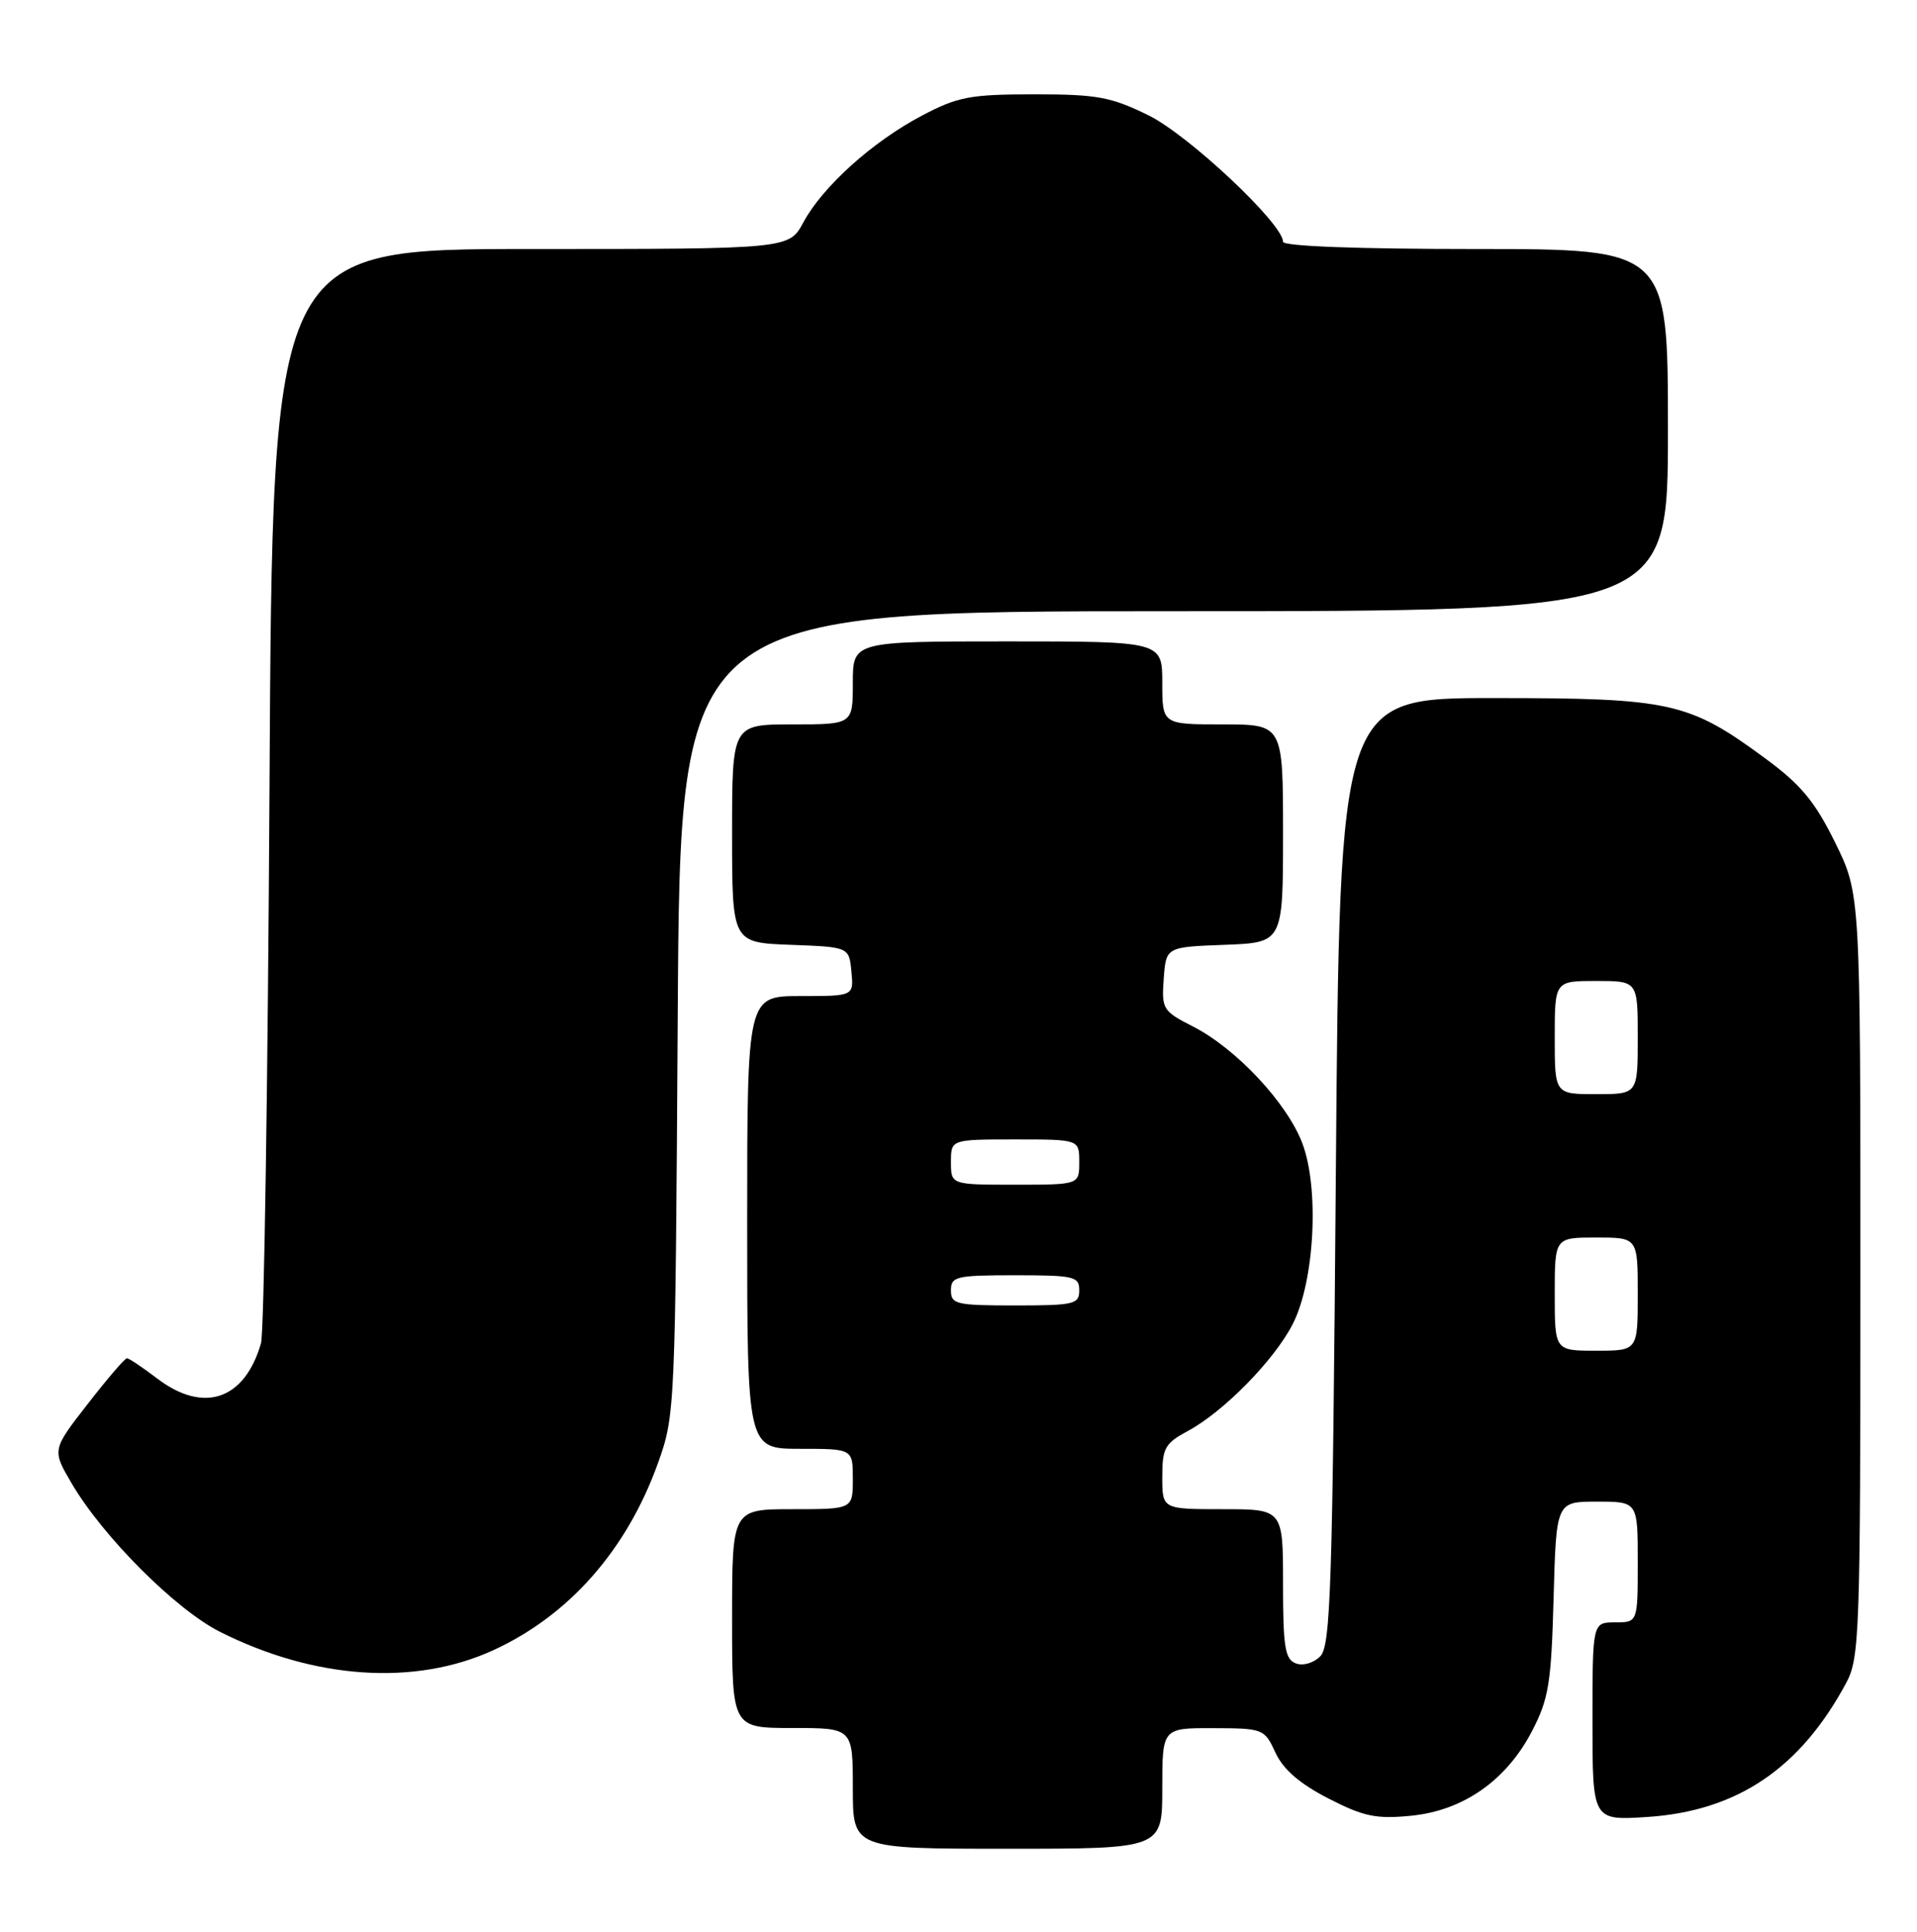 <?xml version="1.0" encoding="UTF-8" standalone="no"?>
<!DOCTYPE svg PUBLIC "-//W3C//DTD SVG 1.1//EN" "http://www.w3.org/Graphics/SVG/1.1/DTD/svg11.dtd" >
<svg xmlns="http://www.w3.org/2000/svg" xmlns:xlink="http://www.w3.org/1999/xlink" version="1.1" viewBox="0 0 254 256">
 <g >
 <path fill="currentColor"
d=" M 154.00 237.00 C 154.00 229.00 154.00 229.00 160.75 229.02 C 167.37 229.04 167.53 229.10 169.00 232.27 C 170.03 234.50 172.21 236.38 176.00 238.33 C 180.67 240.73 182.32 241.08 186.92 240.63 C 193.87 239.96 199.60 235.95 203.00 229.39 C 205.21 225.13 205.54 223.06 205.85 211.78 C 206.20 199.00 206.20 199.00 211.60 199.00 C 217.00 199.00 217.00 199.00 217.00 207.00 C 217.00 215.00 217.00 215.00 214.00 215.00 C 211.00 215.00 211.00 215.00 211.00 228.13 C 211.00 241.26 211.00 241.26 218.25 240.79 C 230.17 240.01 238.54 234.36 244.63 223.00 C 246.39 219.71 246.50 216.46 246.50 168.98 C 246.50 118.46 246.50 118.46 243.15 111.65 C 240.46 106.20 238.63 103.99 233.90 100.51 C 223.76 93.04 221.39 92.51 198.00 92.51 C 177.50 92.50 177.50 92.50 177.00 155.21 C 176.56 210.47 176.31 218.12 174.93 219.50 C 174.03 220.40 172.63 220.80 171.68 220.43 C 170.26 219.89 170.00 218.23 170.00 209.89 C 170.00 200.00 170.00 200.00 162.00 200.00 C 154.00 200.00 154.00 200.00 154.00 195.73 C 154.00 191.89 154.35 191.27 157.42 189.62 C 162.14 187.07 168.80 180.29 171.27 175.50 C 174.18 169.85 174.84 157.50 172.55 151.49 C 170.50 146.12 163.78 138.95 158.06 136.03 C 154.06 133.99 153.90 133.73 154.19 129.70 C 154.50 125.50 154.50 125.50 162.25 125.21 C 170.00 124.92 170.00 124.92 170.00 110.46 C 170.00 96.00 170.00 96.00 162.00 96.00 C 154.00 96.00 154.00 96.00 154.00 90.50 C 154.00 85.00 154.00 85.00 133.50 85.00 C 113.00 85.00 113.00 85.00 113.00 90.50 C 113.00 96.00 113.00 96.00 105.00 96.00 C 97.00 96.00 97.00 96.00 97.00 110.46 C 97.00 124.92 97.00 124.92 104.75 125.21 C 112.50 125.50 112.50 125.50 112.81 128.75 C 113.13 132.00 113.13 132.00 106.06 132.00 C 99.00 132.00 99.00 132.00 99.00 162.00 C 99.00 192.00 99.00 192.00 106.00 192.00 C 113.00 192.00 113.00 192.00 113.00 196.00 C 113.00 200.00 113.00 200.00 105.00 200.00 C 97.00 200.00 97.00 200.00 97.00 214.50 C 97.00 229.00 97.00 229.00 105.00 229.00 C 113.00 229.00 113.00 229.00 113.00 237.00 C 113.00 245.00 113.00 245.00 133.50 245.00 C 154.00 245.00 154.00 245.00 154.00 237.00 Z  M 65.36 218.69 C 75.38 214.10 83.05 205.40 87.17 193.92 C 89.45 187.57 89.48 186.92 89.80 134.25 C 90.13 81.00 90.13 81.00 155.56 81.00 C 221.00 81.00 221.00 81.00 221.00 57.00 C 221.00 33.00 221.00 33.00 195.50 33.00 C 179.81 33.00 170.00 32.63 170.00 32.04 C 170.00 29.65 157.49 17.90 152.17 15.28 C 147.17 12.83 145.37 12.50 137.00 12.50 C 128.53 12.51 126.92 12.81 122.16 15.32 C 115.64 18.75 109.00 24.72 106.45 29.46 C 104.55 33.00 104.55 33.00 70.32 33.00 C 36.10 33.00 36.10 33.00 35.71 104.25 C 35.49 143.44 34.99 176.63 34.58 178.02 C 32.41 185.53 26.97 187.37 20.81 182.67 C 18.88 181.20 17.09 180.00 16.82 180.00 C 16.54 180.00 14.20 182.73 11.61 186.07 C 6.89 192.14 6.89 192.14 9.50 196.59 C 13.64 203.65 23.31 213.33 29.18 216.27 C 41.70 222.56 54.97 223.45 65.36 218.69 Z  M 206.00 171.50 C 206.00 164.00 206.00 164.00 211.50 164.00 C 217.00 164.00 217.00 164.00 217.00 171.50 C 217.00 179.00 217.00 179.00 211.50 179.00 C 206.00 179.00 206.00 179.00 206.00 171.50 Z  M 126.00 171.00 C 126.00 169.16 126.67 169.00 134.50 169.00 C 142.33 169.00 143.00 169.16 143.00 171.00 C 143.00 172.84 142.33 173.00 134.50 173.00 C 126.67 173.00 126.00 172.84 126.00 171.00 Z  M 126.00 154.00 C 126.00 151.00 126.00 151.00 134.50 151.00 C 143.00 151.00 143.00 151.00 143.00 154.00 C 143.00 157.00 143.00 157.00 134.50 157.00 C 126.00 157.00 126.00 157.00 126.00 154.00 Z  M 206.00 137.50 C 206.00 130.00 206.00 130.00 211.50 130.00 C 217.00 130.00 217.00 130.00 217.00 137.50 C 217.00 145.00 217.00 145.00 211.50 145.00 C 206.00 145.00 206.00 145.00 206.00 137.50 Z "/>
</g>
</svg>